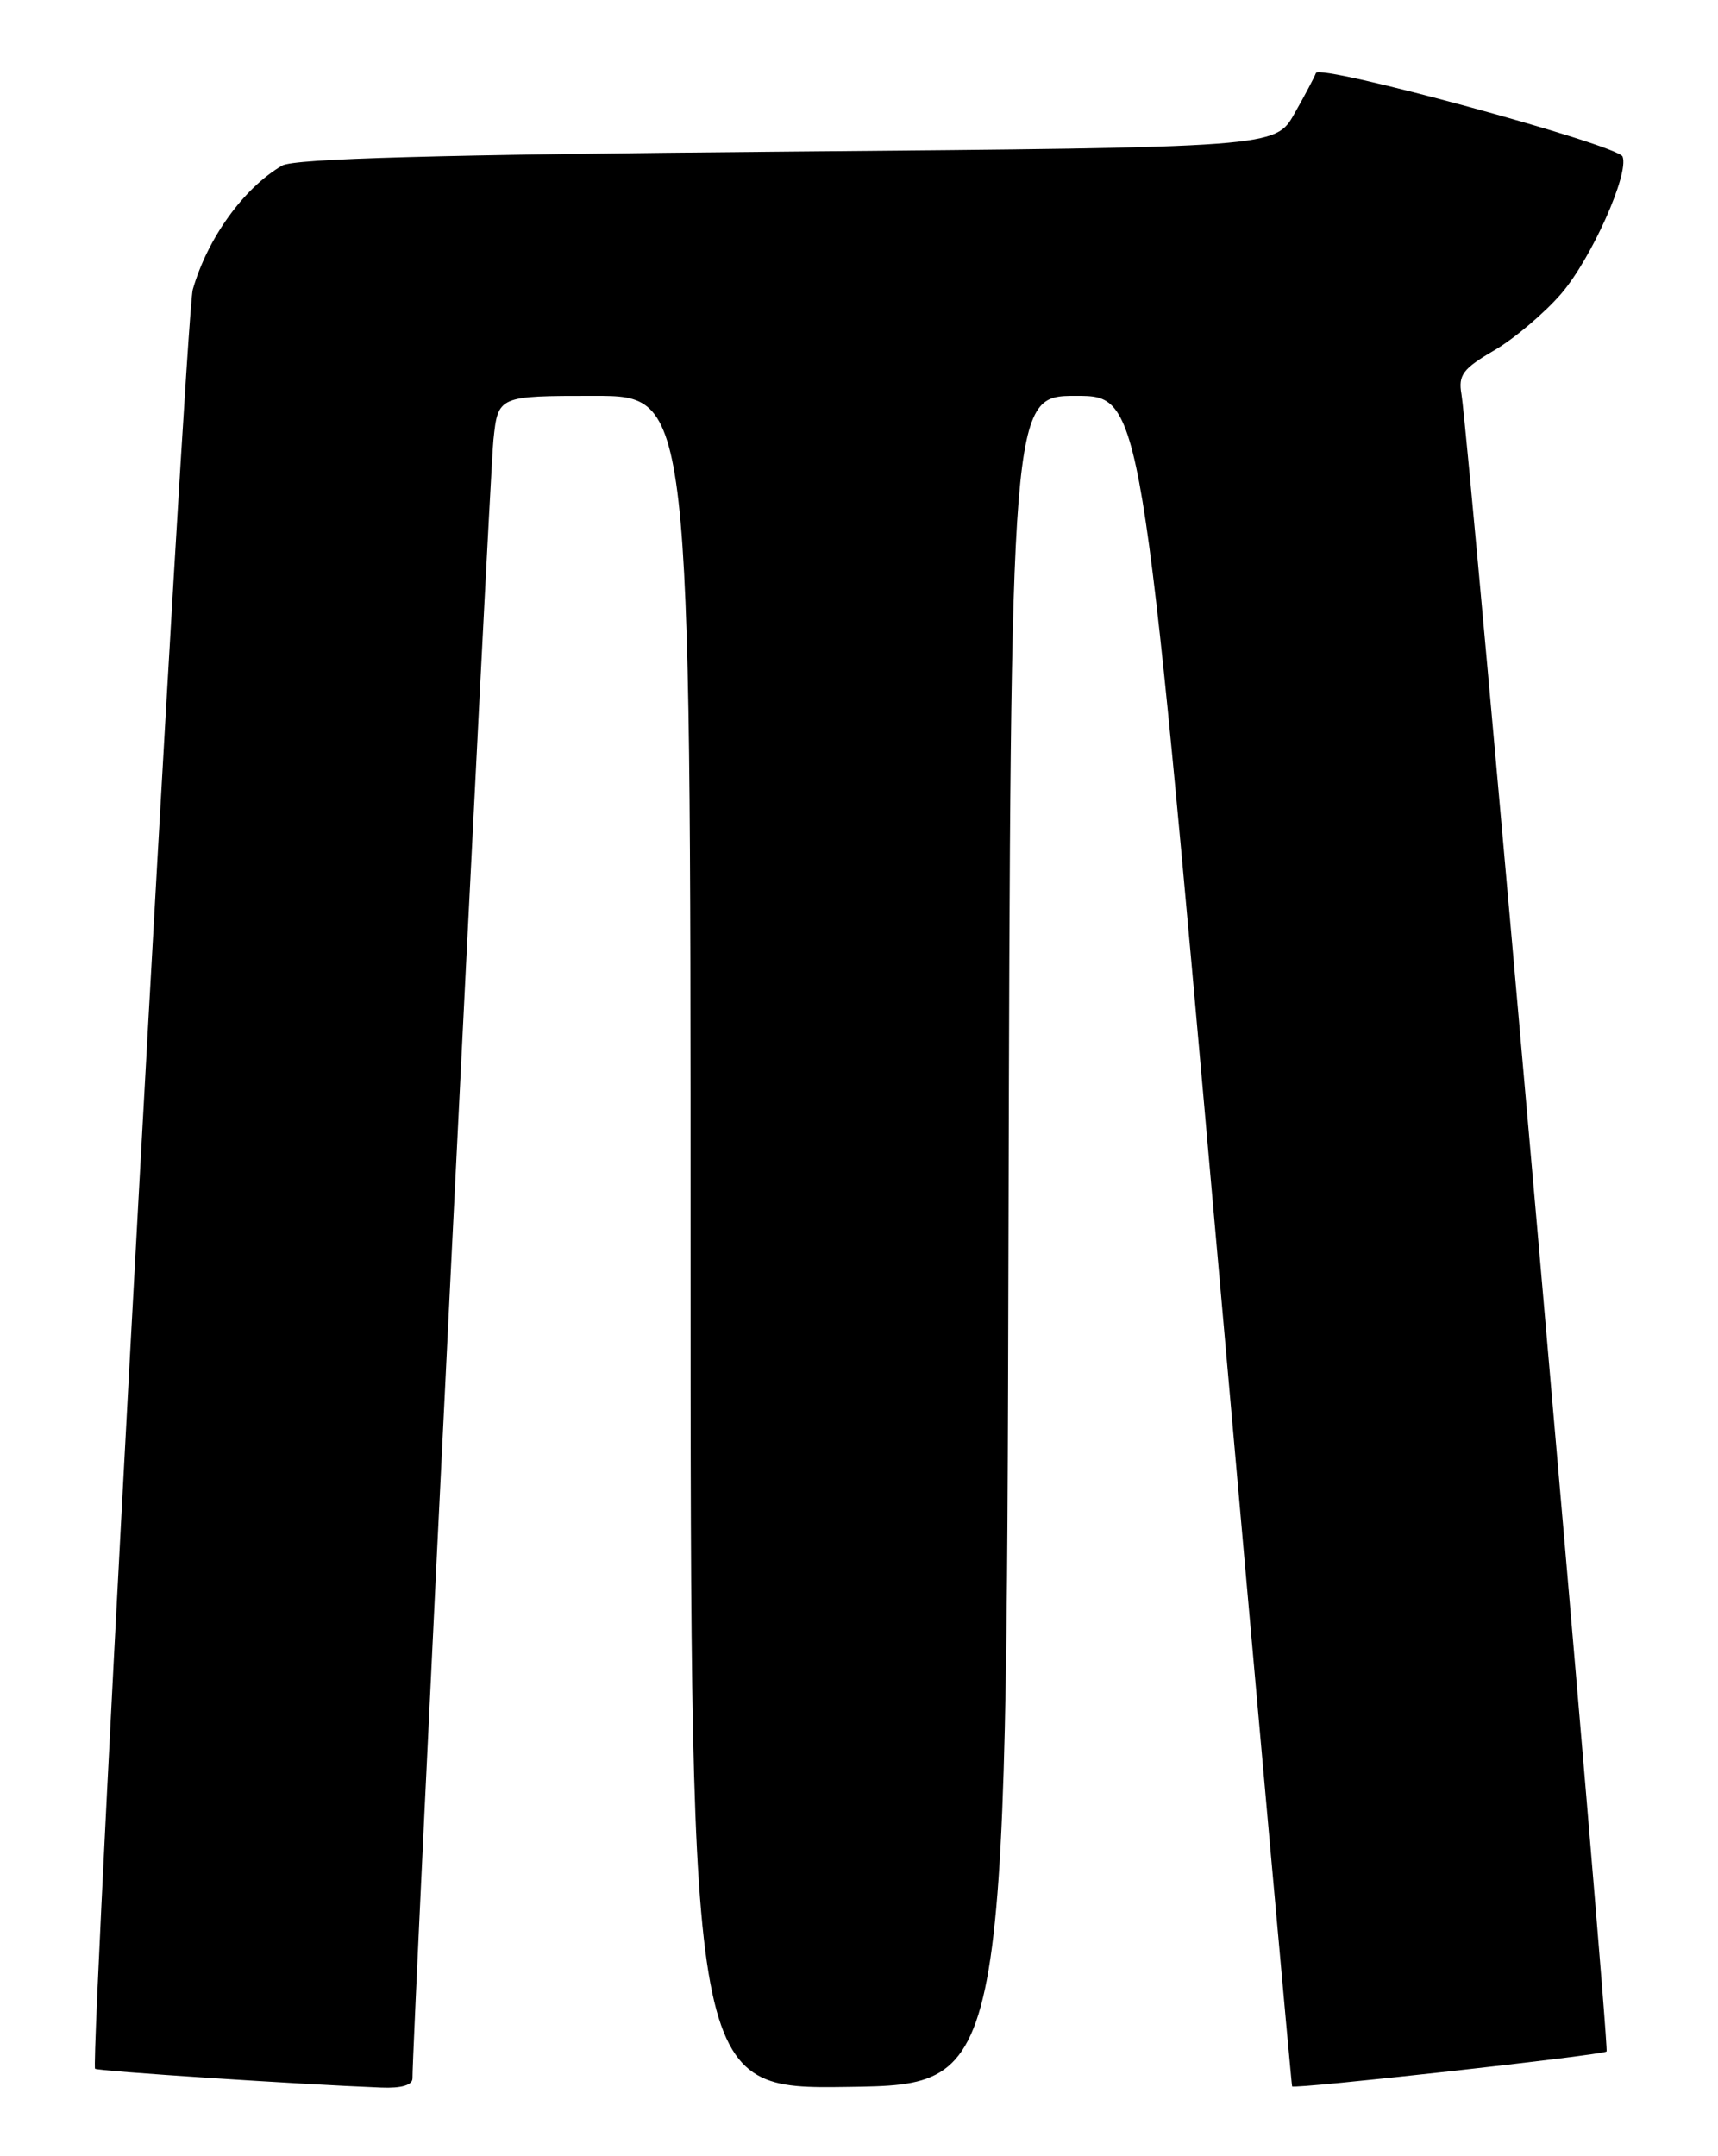 <?xml version="1.0" encoding="UTF-8" standalone="no"?>
<!DOCTYPE svg PUBLIC "-//W3C//DTD SVG 1.1//EN" "http://www.w3.org/Graphics/SVG/1.1/DTD/svg11.dtd" >
<svg xmlns="http://www.w3.org/2000/svg" xmlns:xlink="http://www.w3.org/1999/xlink" version="1.1" viewBox="0 0 204 256">
 <g >
 <path fill="currentColor"
d=" M 48.98 246.75 C 48.92 242.93 58.13 56.63 58.59 52.25 C 59.14 47.00 59.14 47.00 70.57 47.00 C 82.00 47.00 82.00 47.00 82.00 147.52 C 82.00 248.04 82.00 248.04 100.75 247.77 C 119.50 247.50 119.50 247.50 119.75 147.25 C 120.01 47.00 120.01 47.00 127.77 47.00 C 135.53 47.00 135.53 47.00 144.41 147.25 C 149.29 202.39 153.35 247.59 153.43 247.71 C 153.69 248.07 190.33 244.00 190.77 243.57 C 191.17 243.16 174.44 52.11 173.54 46.82 C 173.14 44.52 173.69 43.78 177.46 41.58 C 179.86 40.17 183.44 37.13 185.41 34.84 C 188.99 30.65 193.46 20.64 192.67 18.59 C 192.13 17.21 156.66 7.54 156.26 8.67 C 156.10 9.12 154.95 11.30 153.70 13.50 C 151.44 17.50 151.44 17.50 93.47 18.00 C 52.01 18.36 34.93 18.83 33.50 19.66 C 28.94 22.32 24.64 28.28 22.89 34.38 C 22.04 37.34 10.64 244.97 11.29 245.62 C 11.57 245.90 35.46 247.47 45.25 247.85 C 47.67 247.95 48.99 247.56 48.98 246.75 Z "/>
</g>
</svg>
